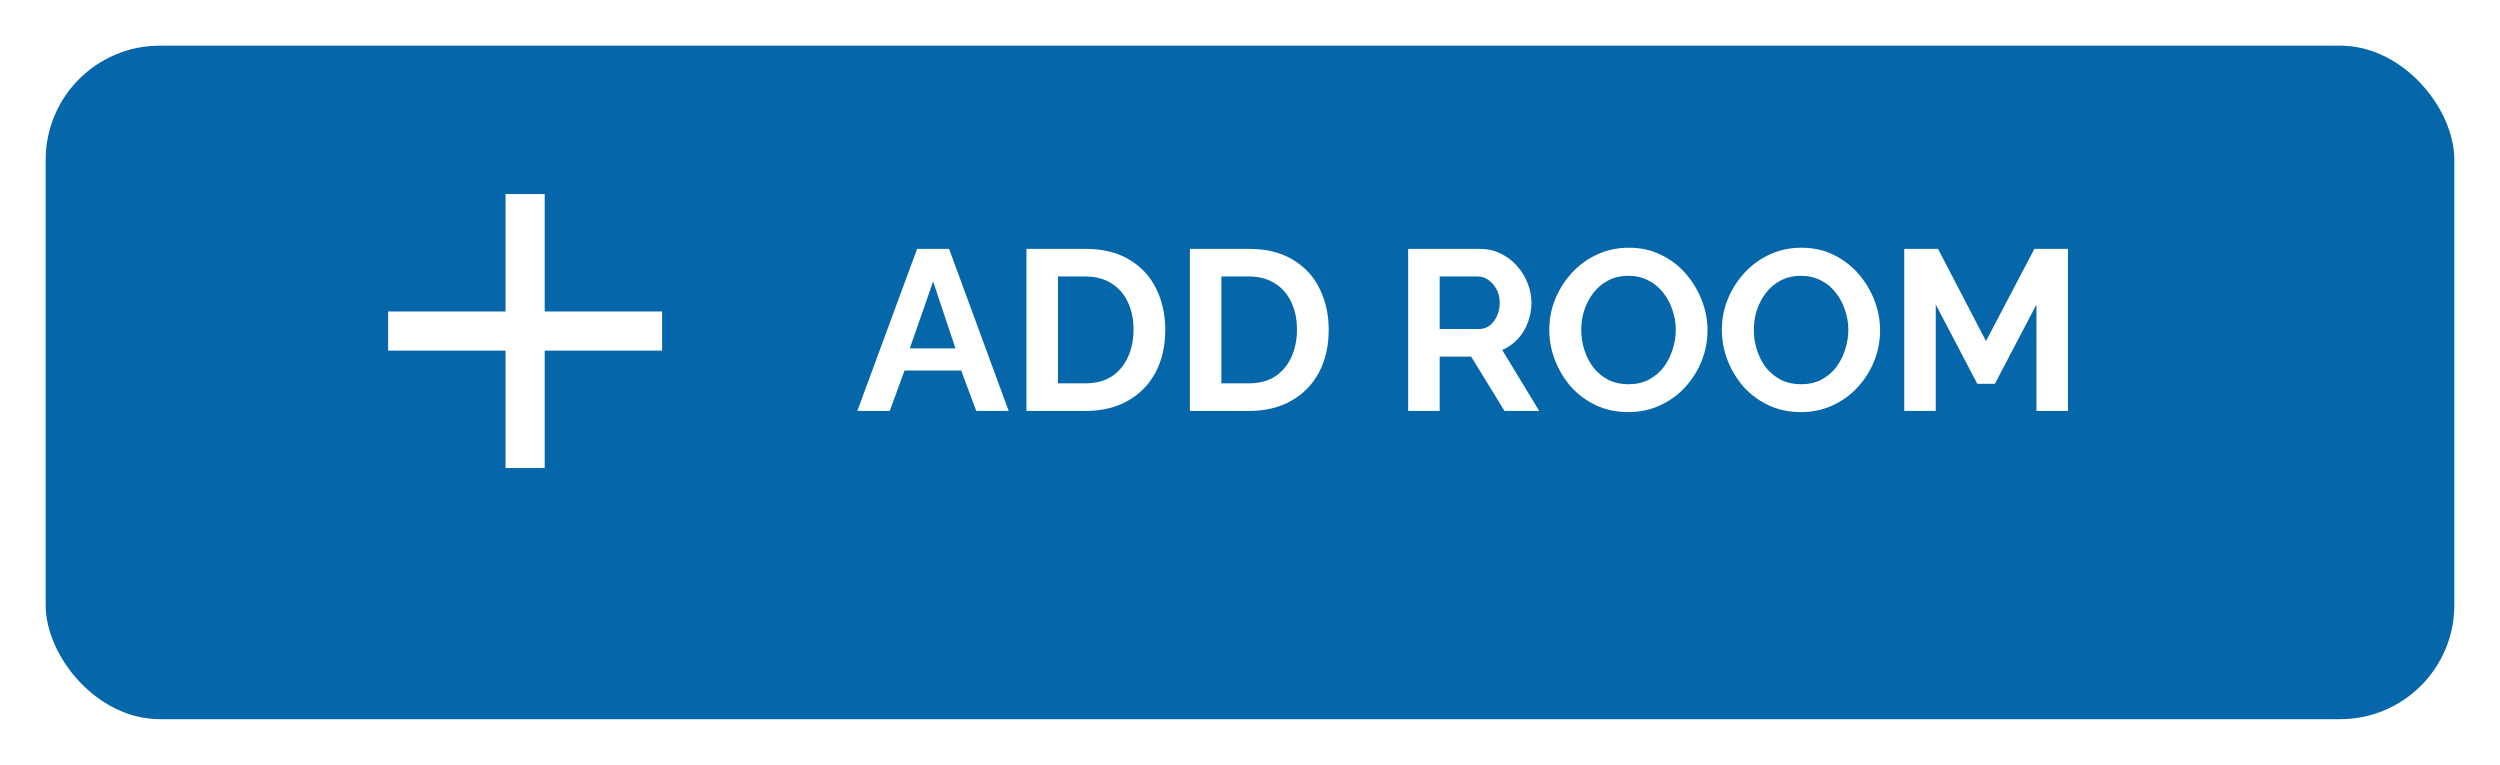 <svg width="219" height="67" viewBox="0 0 219 67" fill="none" xmlns="http://www.w3.org/2000/svg">
<g filter="url(#filter0_d_551_4)">
<rect x="4" width="211" height="59" rx="10" fill="#0566AA"/>
</g>
<path d="M80.34 21.8H83.14L88.36 36H85.52L84.2 32.46H79.24L77.94 36H75.1L80.34 21.8ZM83.7 30.52L81.74 24.66L79.7 30.52H83.7ZM89.918 36V21.8H95.078C96.624 21.8 97.918 22.12 98.957 22.76C99.998 23.387 100.778 24.24 101.298 25.32C101.818 26.387 102.078 27.573 102.078 28.88C102.078 30.32 101.791 31.573 101.218 32.64C100.644 33.707 99.831 34.533 98.778 35.12C97.737 35.707 96.504 36 95.078 36H89.918ZM99.297 28.88C99.297 27.96 99.131 27.153 98.797 26.46C98.464 25.753 97.984 25.207 97.358 24.82C96.731 24.42 95.971 24.22 95.078 24.22H92.677V33.58H95.078C95.984 33.58 96.751 33.38 97.377 32.98C98.004 32.567 98.478 32.007 98.797 31.3C99.131 30.58 99.297 29.773 99.297 28.88ZM104.234 36V21.8H109.394C110.941 21.8 112.234 22.12 113.274 22.76C114.314 23.387 115.094 24.24 115.614 25.32C116.134 26.387 116.394 27.573 116.394 28.88C116.394 30.32 116.107 31.573 115.534 32.64C114.961 33.707 114.147 34.533 113.094 35.12C112.054 35.707 110.821 36 109.394 36H104.234ZM113.614 28.88C113.614 27.96 113.447 27.153 113.114 26.46C112.781 25.753 112.301 25.207 111.674 24.82C111.047 24.42 110.287 24.22 109.394 24.22H106.994V33.58H109.394C110.301 33.58 111.067 33.38 111.694 32.98C112.321 32.567 112.794 32.007 113.114 31.3C113.447 30.58 113.614 29.773 113.614 28.88ZM123.355 36V21.8H129.635C130.288 21.8 130.888 21.933 131.435 22.2C131.995 22.467 132.475 22.827 132.875 23.28C133.288 23.733 133.602 24.24 133.815 24.8C134.042 25.36 134.155 25.933 134.155 26.52C134.155 27.12 134.048 27.7 133.835 28.26C133.635 28.807 133.342 29.287 132.955 29.7C132.568 30.113 132.115 30.433 131.595 30.66L134.835 36H131.795L128.875 31.24H126.115V36H123.355ZM126.115 28.82H129.575C129.922 28.82 130.228 28.72 130.495 28.52C130.762 28.307 130.975 28.027 131.135 27.68C131.295 27.333 131.375 26.947 131.375 26.52C131.375 26.067 131.282 25.673 131.095 25.34C130.908 24.993 130.668 24.72 130.375 24.52C130.095 24.32 129.788 24.22 129.455 24.22H126.115V28.82ZM142.638 36.1C141.598 36.1 140.651 35.9 139.798 35.5C138.958 35.1 138.231 34.56 137.618 33.88C137.018 33.187 136.551 32.413 136.218 31.56C135.884 30.693 135.718 29.807 135.718 28.9C135.718 27.953 135.891 27.053 136.238 26.2C136.598 25.333 137.084 24.567 137.698 23.9C138.324 23.22 139.058 22.687 139.898 22.3C140.751 21.9 141.684 21.7 142.698 21.7C143.724 21.7 144.658 21.907 145.498 22.32C146.351 22.733 147.078 23.287 147.678 23.98C148.278 24.673 148.744 25.447 149.078 26.3C149.411 27.153 149.578 28.033 149.578 28.94C149.578 29.873 149.404 30.773 149.058 31.64C148.711 32.493 148.224 33.26 147.598 33.94C146.984 34.607 146.251 35.133 145.398 35.52C144.558 35.907 143.638 36.1 142.638 36.1ZM138.518 28.9C138.518 29.513 138.611 30.107 138.798 30.68C138.984 31.253 139.251 31.767 139.598 32.22C139.958 32.66 140.391 33.013 140.898 33.28C141.418 33.533 142.004 33.66 142.658 33.66C143.324 33.66 143.918 33.527 144.438 33.26C144.958 32.98 145.391 32.613 145.738 32.16C146.084 31.693 146.344 31.18 146.518 30.62C146.704 30.047 146.798 29.473 146.798 28.9C146.798 28.287 146.698 27.7 146.498 27.14C146.311 26.567 146.038 26.06 145.678 25.62C145.331 25.167 144.898 24.813 144.378 24.56C143.871 24.293 143.298 24.16 142.658 24.16C141.978 24.16 141.378 24.3 140.858 24.58C140.351 24.847 139.924 25.207 139.578 25.66C139.231 26.113 138.964 26.62 138.778 27.18C138.604 27.74 138.518 28.313 138.518 28.9ZM157.755 36.1C156.715 36.1 155.768 35.9 154.915 35.5C154.075 35.1 153.348 34.56 152.735 33.88C152.135 33.187 151.668 32.413 151.335 31.56C151.002 30.693 150.835 29.807 150.835 28.9C150.835 27.953 151.008 27.053 151.355 26.2C151.715 25.333 152.202 24.567 152.815 23.9C153.442 23.22 154.175 22.687 155.015 22.3C155.868 21.9 156.802 21.7 157.815 21.7C158.842 21.7 159.775 21.907 160.615 22.32C161.468 22.733 162.195 23.287 162.795 23.98C163.395 24.673 163.862 25.447 164.195 26.3C164.528 27.153 164.695 28.033 164.695 28.94C164.695 29.873 164.522 30.773 164.175 31.64C163.828 32.493 163.342 33.26 162.715 33.94C162.102 34.607 161.368 35.133 160.515 35.52C159.675 35.907 158.755 36.1 157.755 36.1ZM153.635 28.9C153.635 29.513 153.728 30.107 153.915 30.68C154.102 31.253 154.368 31.767 154.715 32.22C155.075 32.66 155.508 33.013 156.015 33.28C156.535 33.533 157.122 33.66 157.775 33.66C158.442 33.66 159.035 33.527 159.555 33.26C160.075 32.98 160.508 32.613 160.855 32.16C161.202 31.693 161.462 31.18 161.635 30.62C161.822 30.047 161.915 29.473 161.915 28.9C161.915 28.287 161.815 27.7 161.615 27.14C161.428 26.567 161.155 26.06 160.795 25.62C160.448 25.167 160.015 24.813 159.495 24.56C158.988 24.293 158.415 24.16 157.775 24.16C157.095 24.16 156.495 24.3 155.975 24.58C155.468 24.847 155.042 25.207 154.695 25.66C154.348 26.113 154.082 26.62 153.895 27.18C153.722 27.74 153.635 28.313 153.635 28.9ZM178.392 36V26.68L174.752 33.62H173.212L169.572 26.68V36H166.812V21.8H169.772L173.972 29.88L178.212 21.8H181.152V36H178.392Z" fill="white"/>
<path d="M58 30.714H47.714V41H44.286V30.714H34V27.286H44.286V17H47.714V27.286H58V30.714Z" fill="white"/>
<defs>
<filter id="filter0_d_551_4" x="0" y="0" width="219" height="67" filterUnits="userSpaceOnUse" color-interpolation-filters="sRGB">
<feFlood flood-opacity="0" result="BackgroundImageFix"/>
<feColorMatrix in="SourceAlpha" type="matrix" values="0 0 0 0 0 0 0 0 0 0 0 0 0 0 0 0 0 0 127 0" result="hardAlpha"/>
<feOffset dy="4"/>
<feGaussianBlur stdDeviation="2"/>
<feComposite in2="hardAlpha" operator="out"/>
<feColorMatrix type="matrix" values="0 0 0 0 0 0 0 0 0 0 0 0 0 0 0 0 0 0 0.15 0"/>
<feBlend mode="normal" in2="BackgroundImageFix" result="effect1_dropShadow_551_4"/>
<feBlend mode="normal" in="SourceGraphic" in2="effect1_dropShadow_551_4" result="shape"/>
</filter>
</defs>
</svg>
